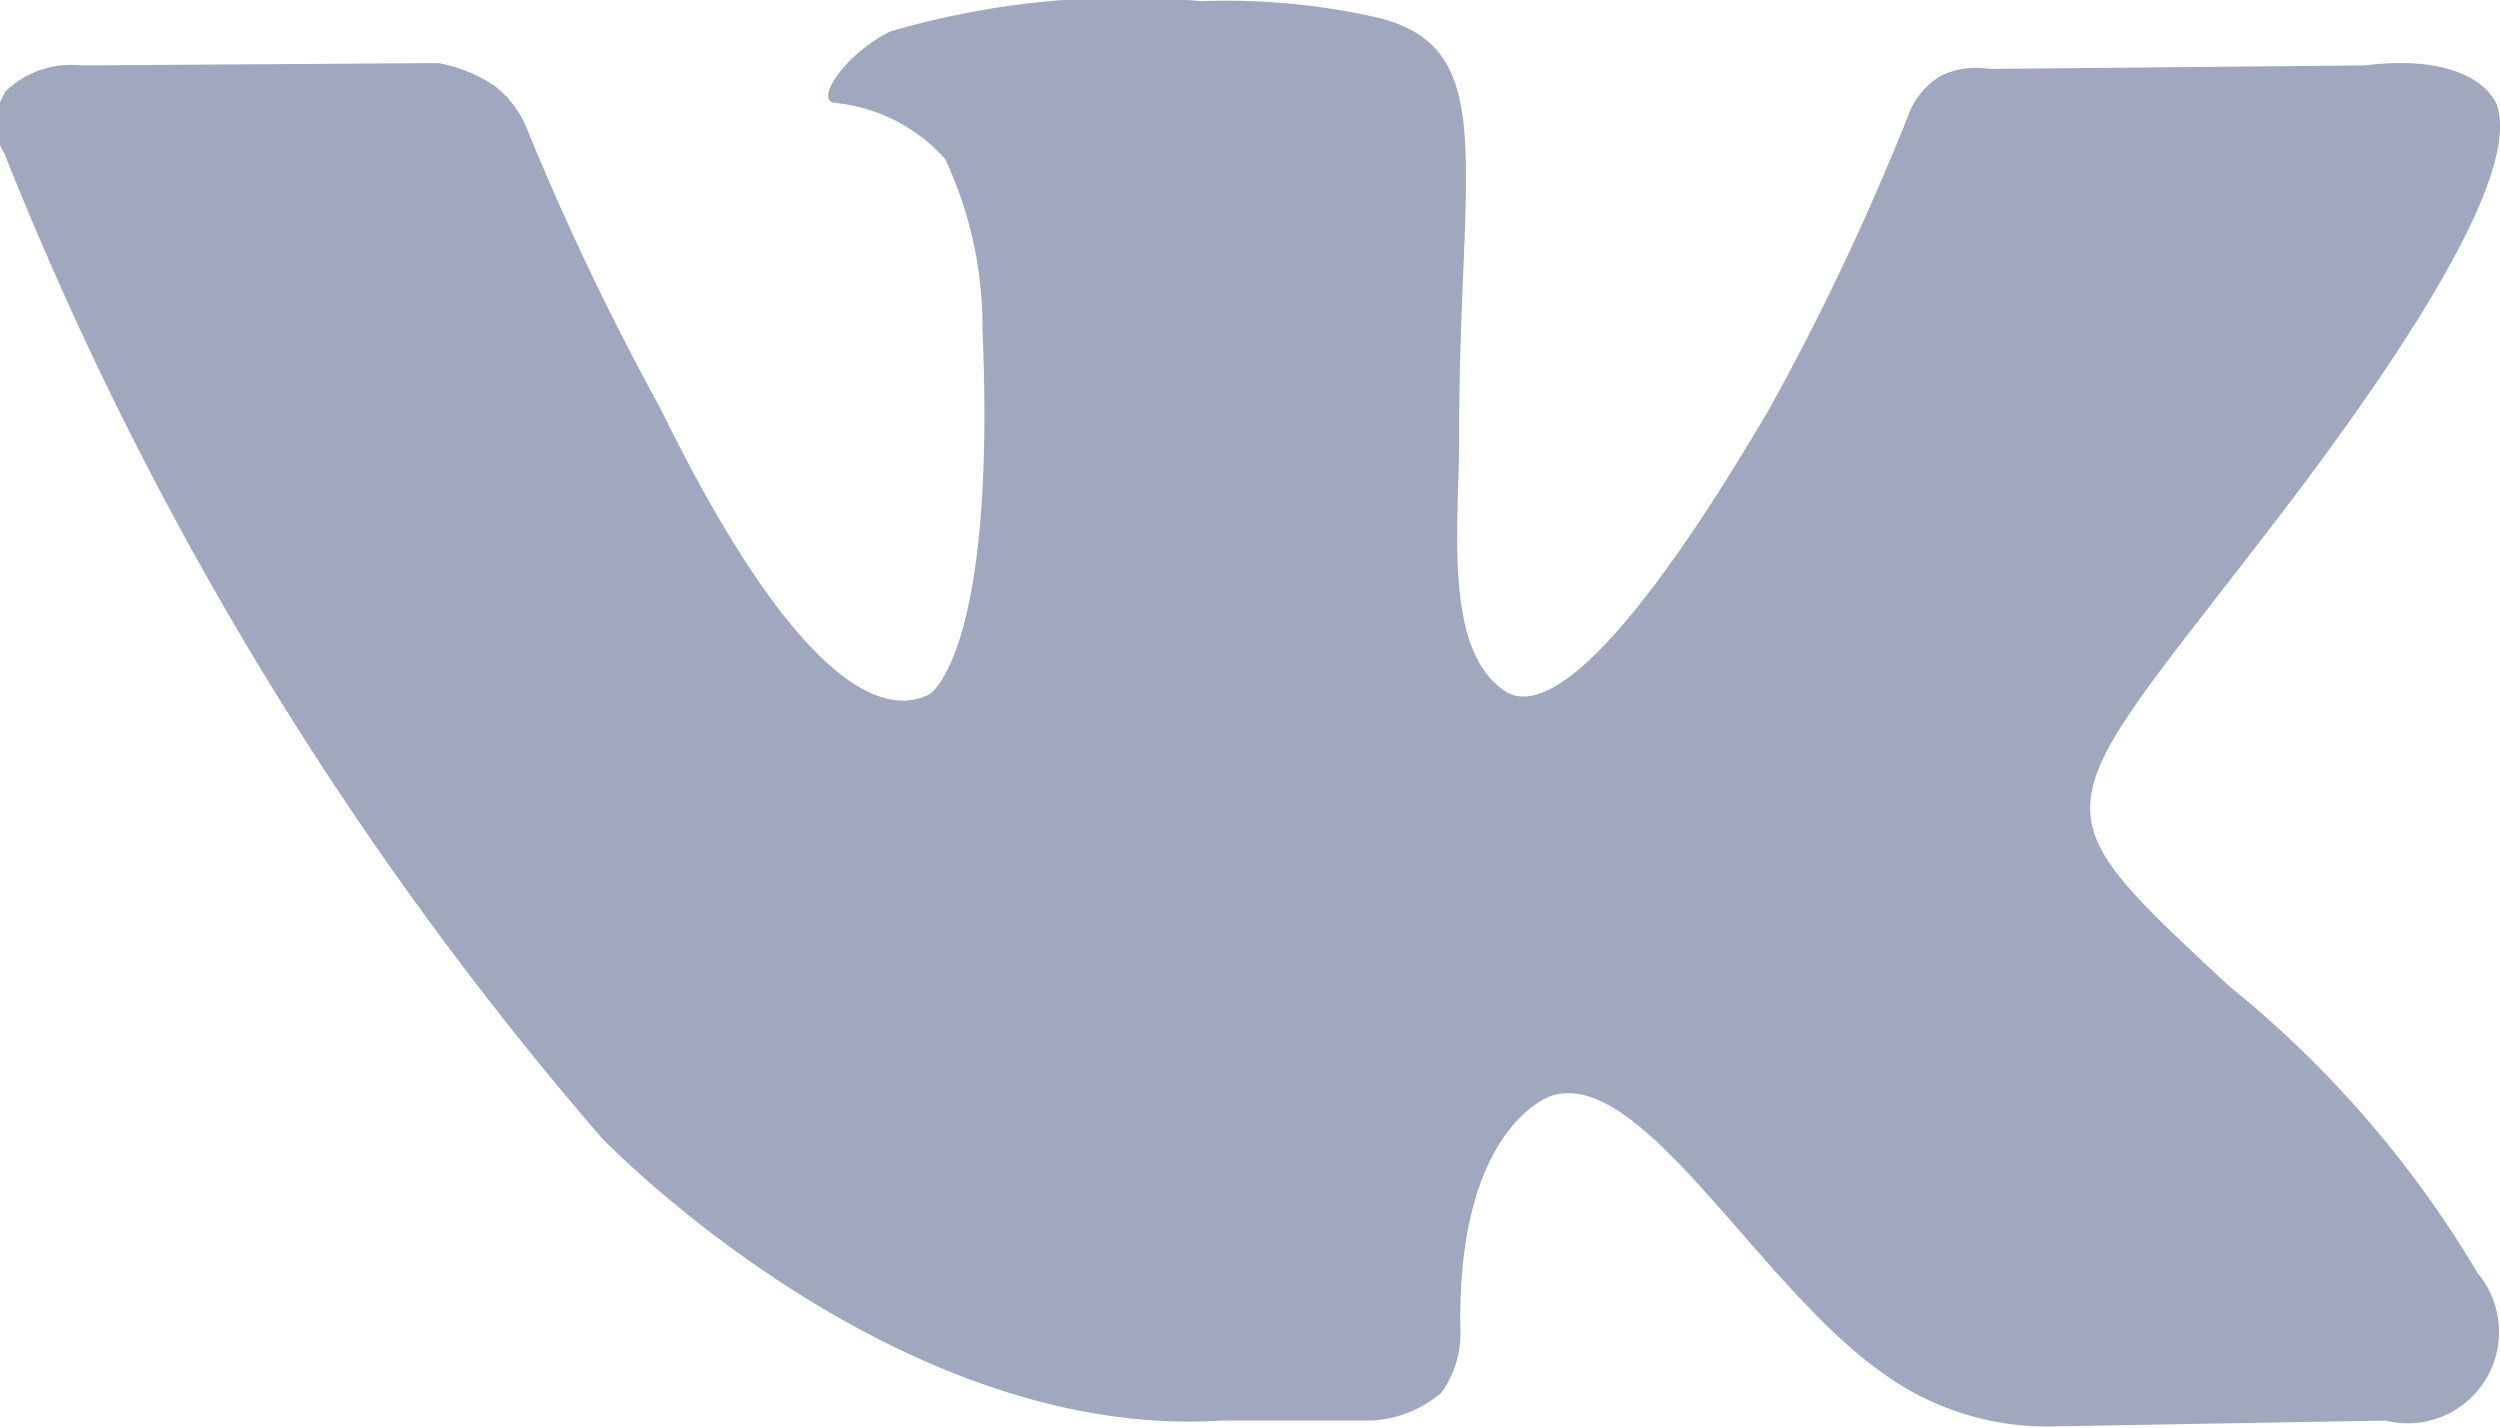 <svg xmlns="http://www.w3.org/2000/svg" width="21.4" height="12.22" viewBox="0 0 21.4 12.22">
  <defs>
    <style>
      .cls-1 {
        fill: #a1a7be;
        fill-rule: evenodd;
      }
    </style>
  </defs>
  <path id="vk.svg" class="cls-1" d="M1694.81,4884.67s-0.16-.45-1.13-0.33l-3.21.03a0.7,0.7,0,0,0-.42.06,0.664,0.664,0,0,0-.28.35,21.945,21.945,0,0,1-1.19,2.51c-1.43,2.43-2.01,2.56-2.25,2.41-0.54-.35-0.4-1.41-0.4-2.17,0-2.36.36-3.34-.7-3.6a5.872,5.872,0,0,0-1.51-.14,7.13,7.13,0,0,0-2.66.26c-0.37.18-.65,0.58-0.48,0.61a1.461,1.461,0,0,1,.95.48,3.387,3.387,0,0,1,.32,1.46c0.12,2.77-.45,3.12-0.45,3.12-0.43.23-1.19-.16-2.31-2.45a23.034,23.034,0,0,1-1.14-2.39,0.879,0.879,0,0,0-.27-0.36,1.247,1.247,0,0,0-.49-0.2l-3.06.02a0.8,0.8,0,0,0-.64.22,0.507,0.507,0,0,0-.01.54,29.653,29.653,0,0,0,5.11,8.42s2.49,2.6,5.31,2.42h1.28a1,1,0,0,0,.6-0.24,0.883,0.883,0,0,0,.16-0.57c-0.02-1.72.78-1.97,0.78-1.97,0.78-.25,1.79,1.66,2.86,2.39a2.381,2.381,0,0,0,1.43.44l2.85-.05a0.782,0.782,0,0,0,.79-1.26,9.165,9.165,0,0,0-2.13-2.46c-1.78-1.66-1.55-1.4.62-4.27C1694.45,4886.2,1694.98,4885.12,1694.81,4884.67Z" transform="translate(-1673.44 -4883.78)"/>
</svg>
